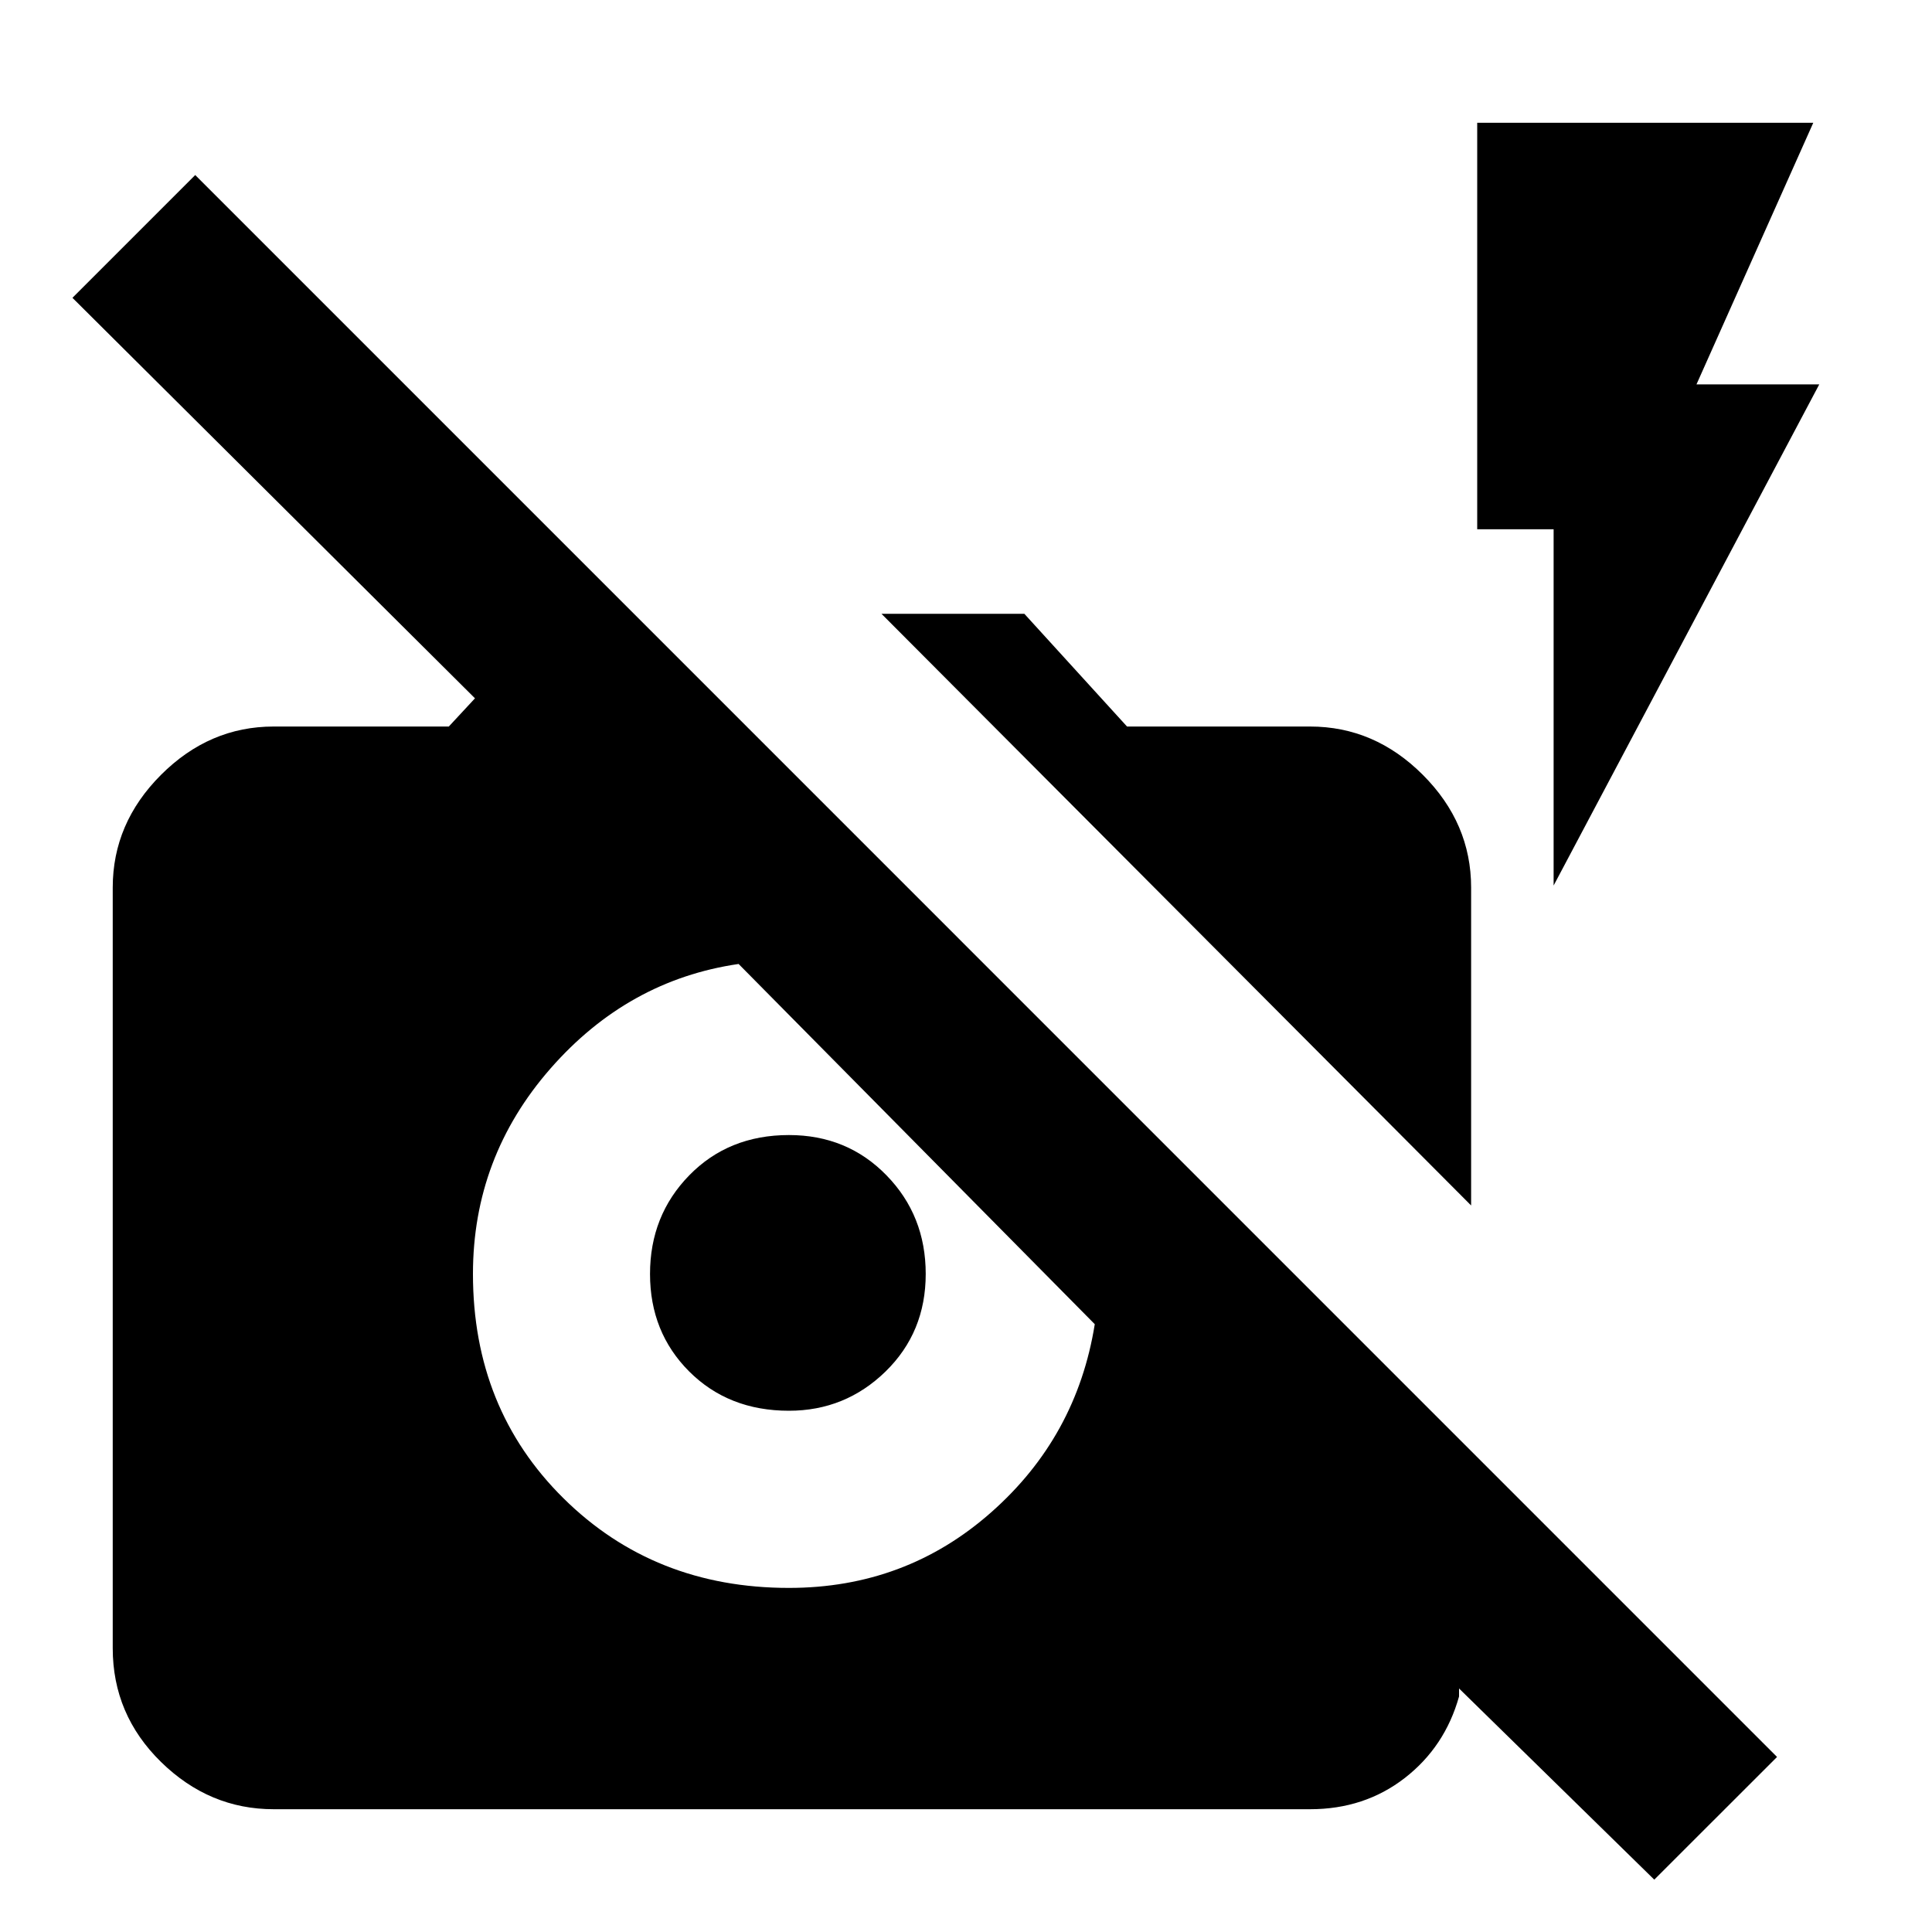 <svg xmlns="http://www.w3.org/2000/svg" height="20" width="20"><path d="m17.125 19.458-2.021-1.979v.083q-.146.521-.562.844-.417.323-.98.323H2.833q-.666 0-1.166-.489-.5-.49-.5-1.178V9.188q0-.667.5-1.167t1.166-.5h1.813l.271-.292L.75 3.083l1.271-1.271 16.375 16.376ZM7.646 9.979q-1.146.167-1.948 1.083-.802.917-.802 2.126 0 1.395.937 2.322.938.928 2.334.928 1.208 0 2.093-.782.886-.781 1.073-1.948.021-.041.011-.02l-.011.02Zm.521 4.625q-.625 0-1.032-.406-.406-.406-.406-1.01 0-.605.406-1.021.407-.417 1.032-.417.604 0 1.01.417.406.416.406 1.021 0 .604-.416 1.01-.417.406-1 .406Zm7.062-2.125L9.125 6.354h1.479l1.063 1.167h1.895q.667 0 1.167.5t.5 1.167Zm.854-3.312V5.479h-.791V1.271h3.479l-1.209 2.708h1.271Z"/></svg>